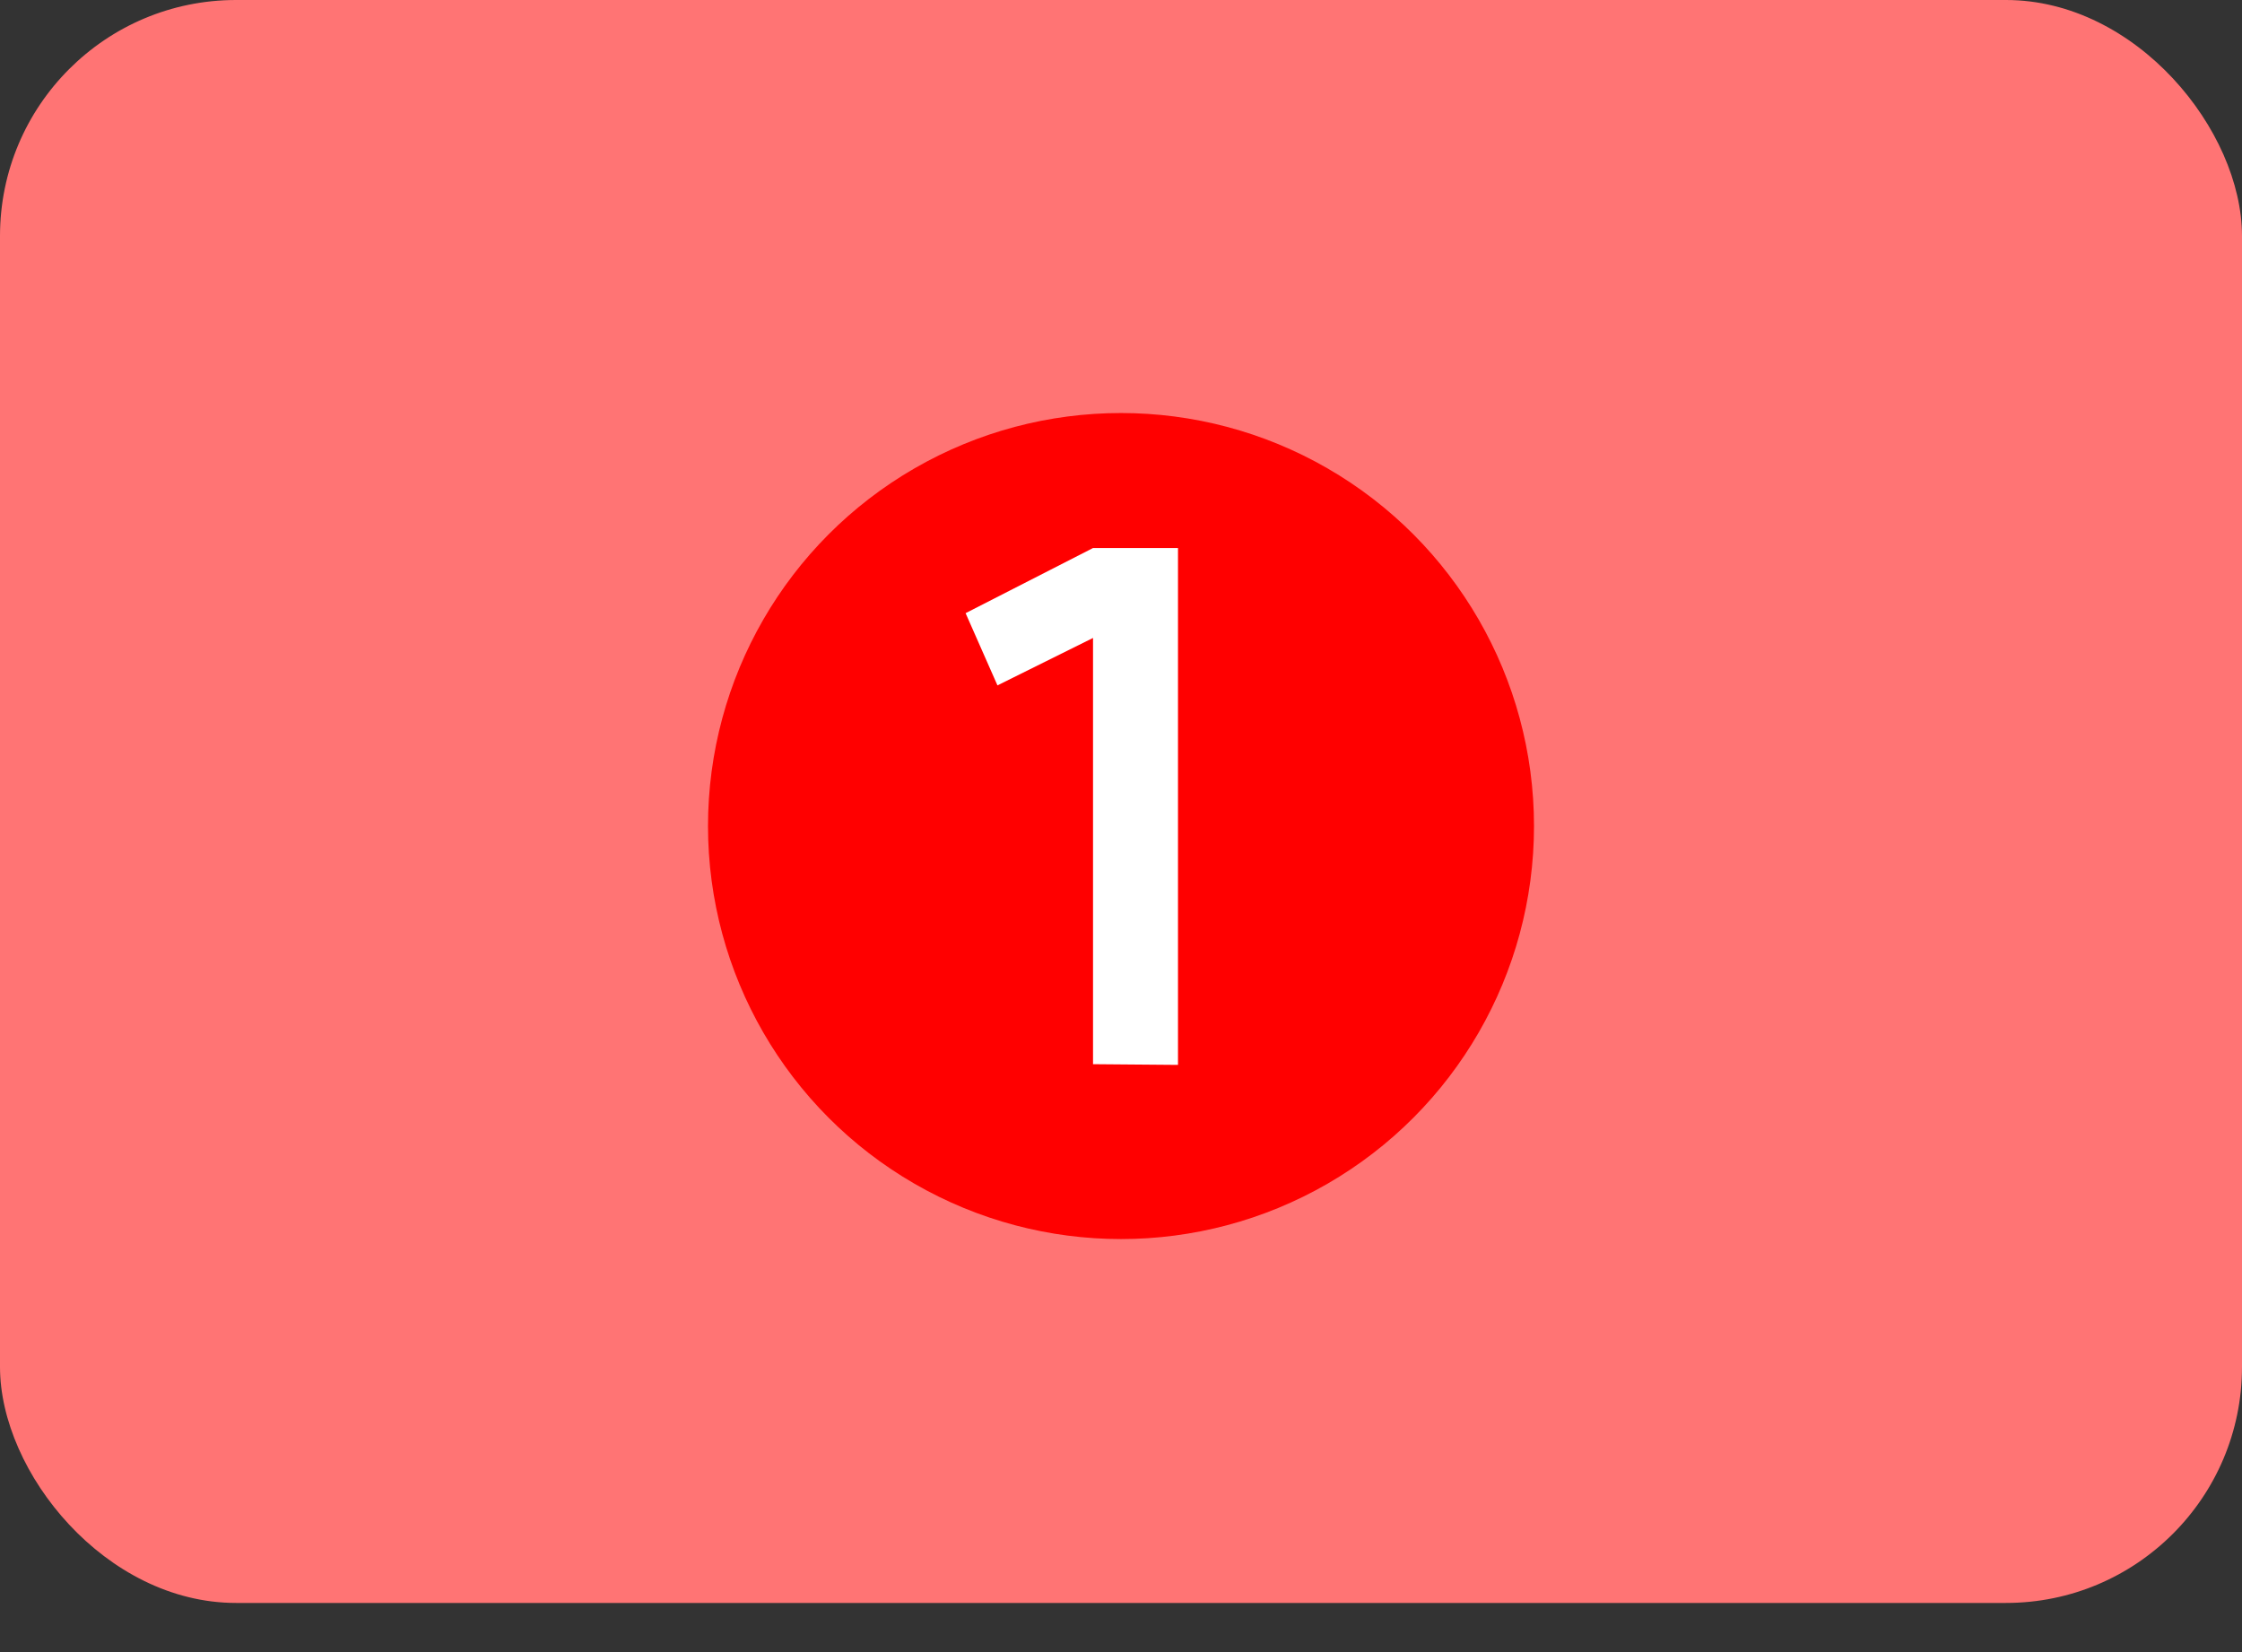 <svg width="38" height="28" viewBox="0 0 38 28" fill="none" xmlns="http://www.w3.org/2000/svg">
<rect x="0" y="0" width="38" height="28" fill="#333333" stroke="none"/>
<rect width="38" height="27.167" rx="4" fill="#FF7474"/>
<circle cx="19" cy="14" r="7" fill="#FF0000"/>
<path d="M19.966 18.048L18.526 18.036V10.812L16.906 11.616L16.366 10.392L18.526 9.288H19.966V18.048Z" fill="white"/>
</svg>
